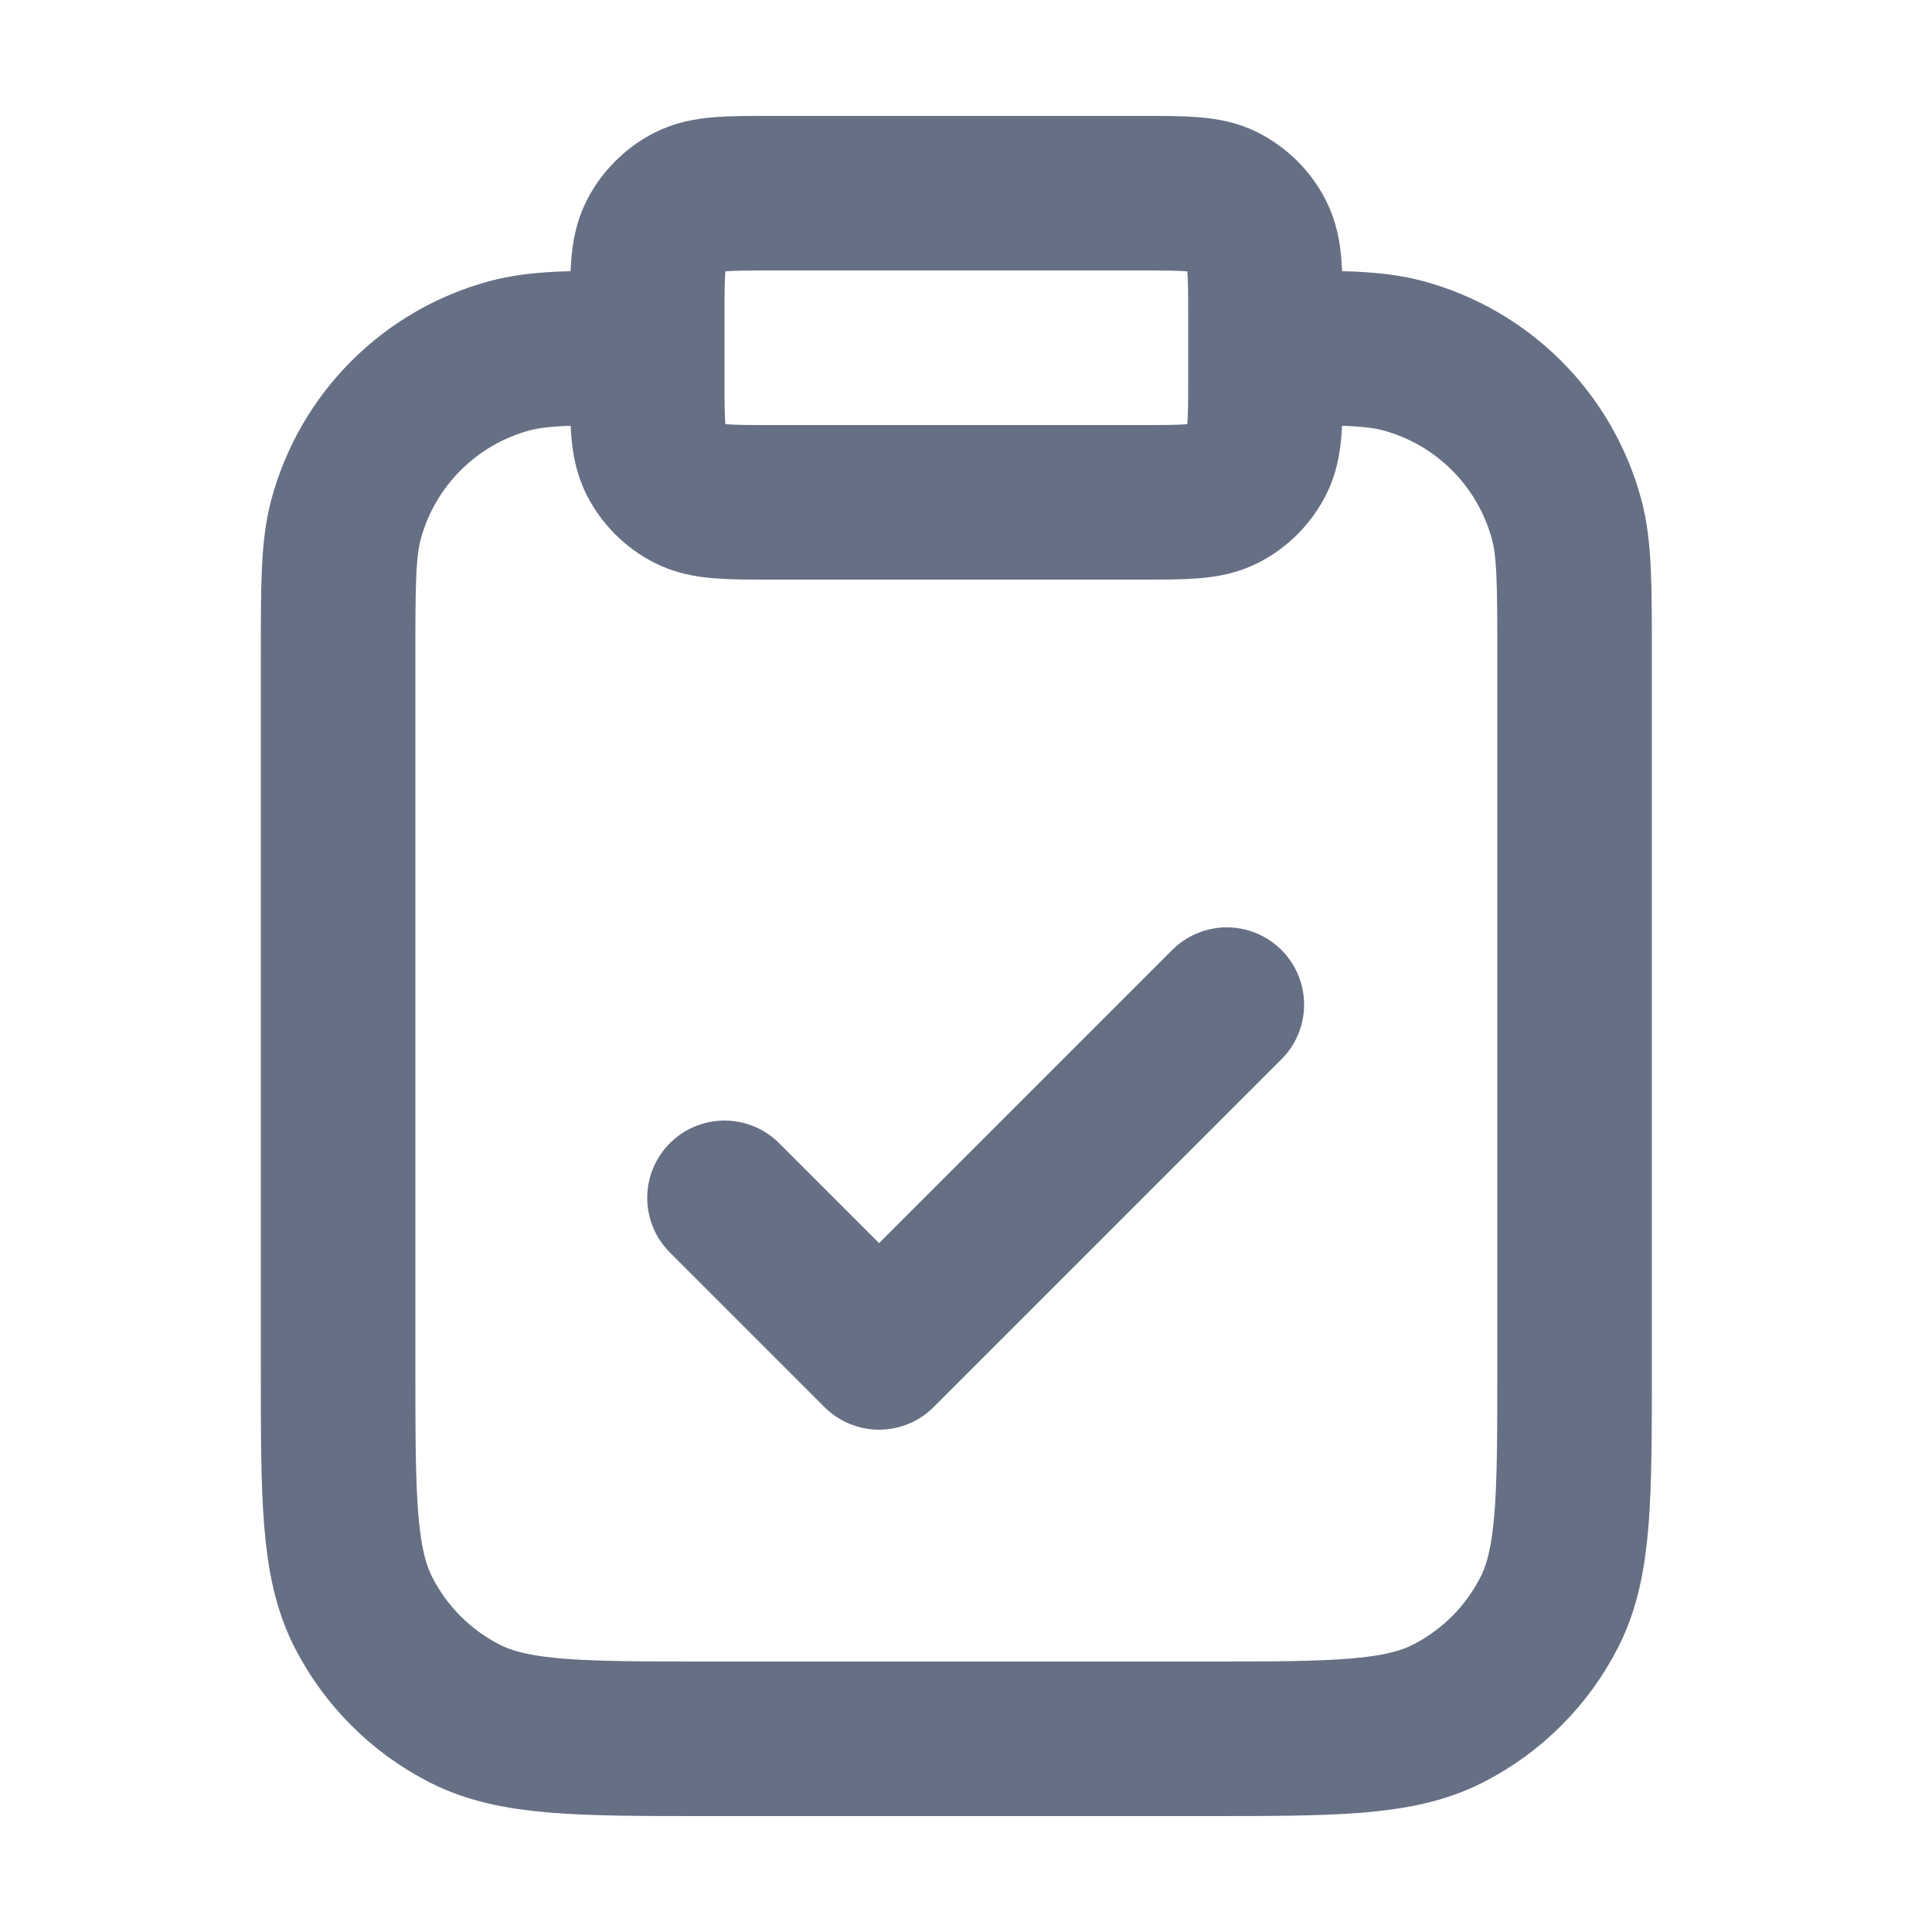 <svg width="25" height="25" viewBox="0 0 25 25" fill="none" xmlns="http://www.w3.org/2000/svg">
    <path
        d="M16.375 4.5C17.305 4.5 17.77 4.5 18.151 4.602C19.187 4.88 19.995 5.688 20.273 6.724C20.375 7.105 20.375 7.57 20.375 8.5V17.7C20.375 19.38 20.375 20.22 20.048 20.862C19.76 21.427 19.302 21.885 18.737 22.173C18.095 22.5 17.255 22.5 15.575 22.5H9.175C7.495 22.5 6.655 22.5 6.013 22.173C5.449 21.885 4.99 21.427 4.702 20.862C4.375 20.22 4.375 19.38 4.375 17.7V8.5C4.375 7.57 4.375 7.105 4.477 6.724C4.755 5.688 5.563 4.88 6.599 4.602C6.98 4.5 7.445 4.5 8.375 4.5M9.375 15.5L11.375 17.5L15.875 13M9.975 6.5H14.775C15.335 6.5 15.615 6.5 15.829 6.391C16.017 6.295 16.17 6.142 16.266 5.954C16.375 5.74 16.375 5.46 16.375 4.9V4.1C16.375 3.54 16.375 3.26 16.266 3.046C16.17 2.858 16.017 2.705 15.829 2.609C15.615 2.5 15.335 2.5 14.775 2.5H9.975C9.415 2.5 9.135 2.5 8.921 2.609C8.733 2.705 8.58 2.858 8.484 3.046C8.375 3.26 8.375 3.54 8.375 4.1V4.9C8.375 5.46 8.375 5.74 8.484 5.954C8.58 6.142 8.733 6.295 8.921 6.391C9.135 6.5 9.415 6.5 9.975 6.5Z"
        stroke="#667085"
        stroke-width="2" stroke-linecap="round" stroke-linejoin="round" />
</svg>
